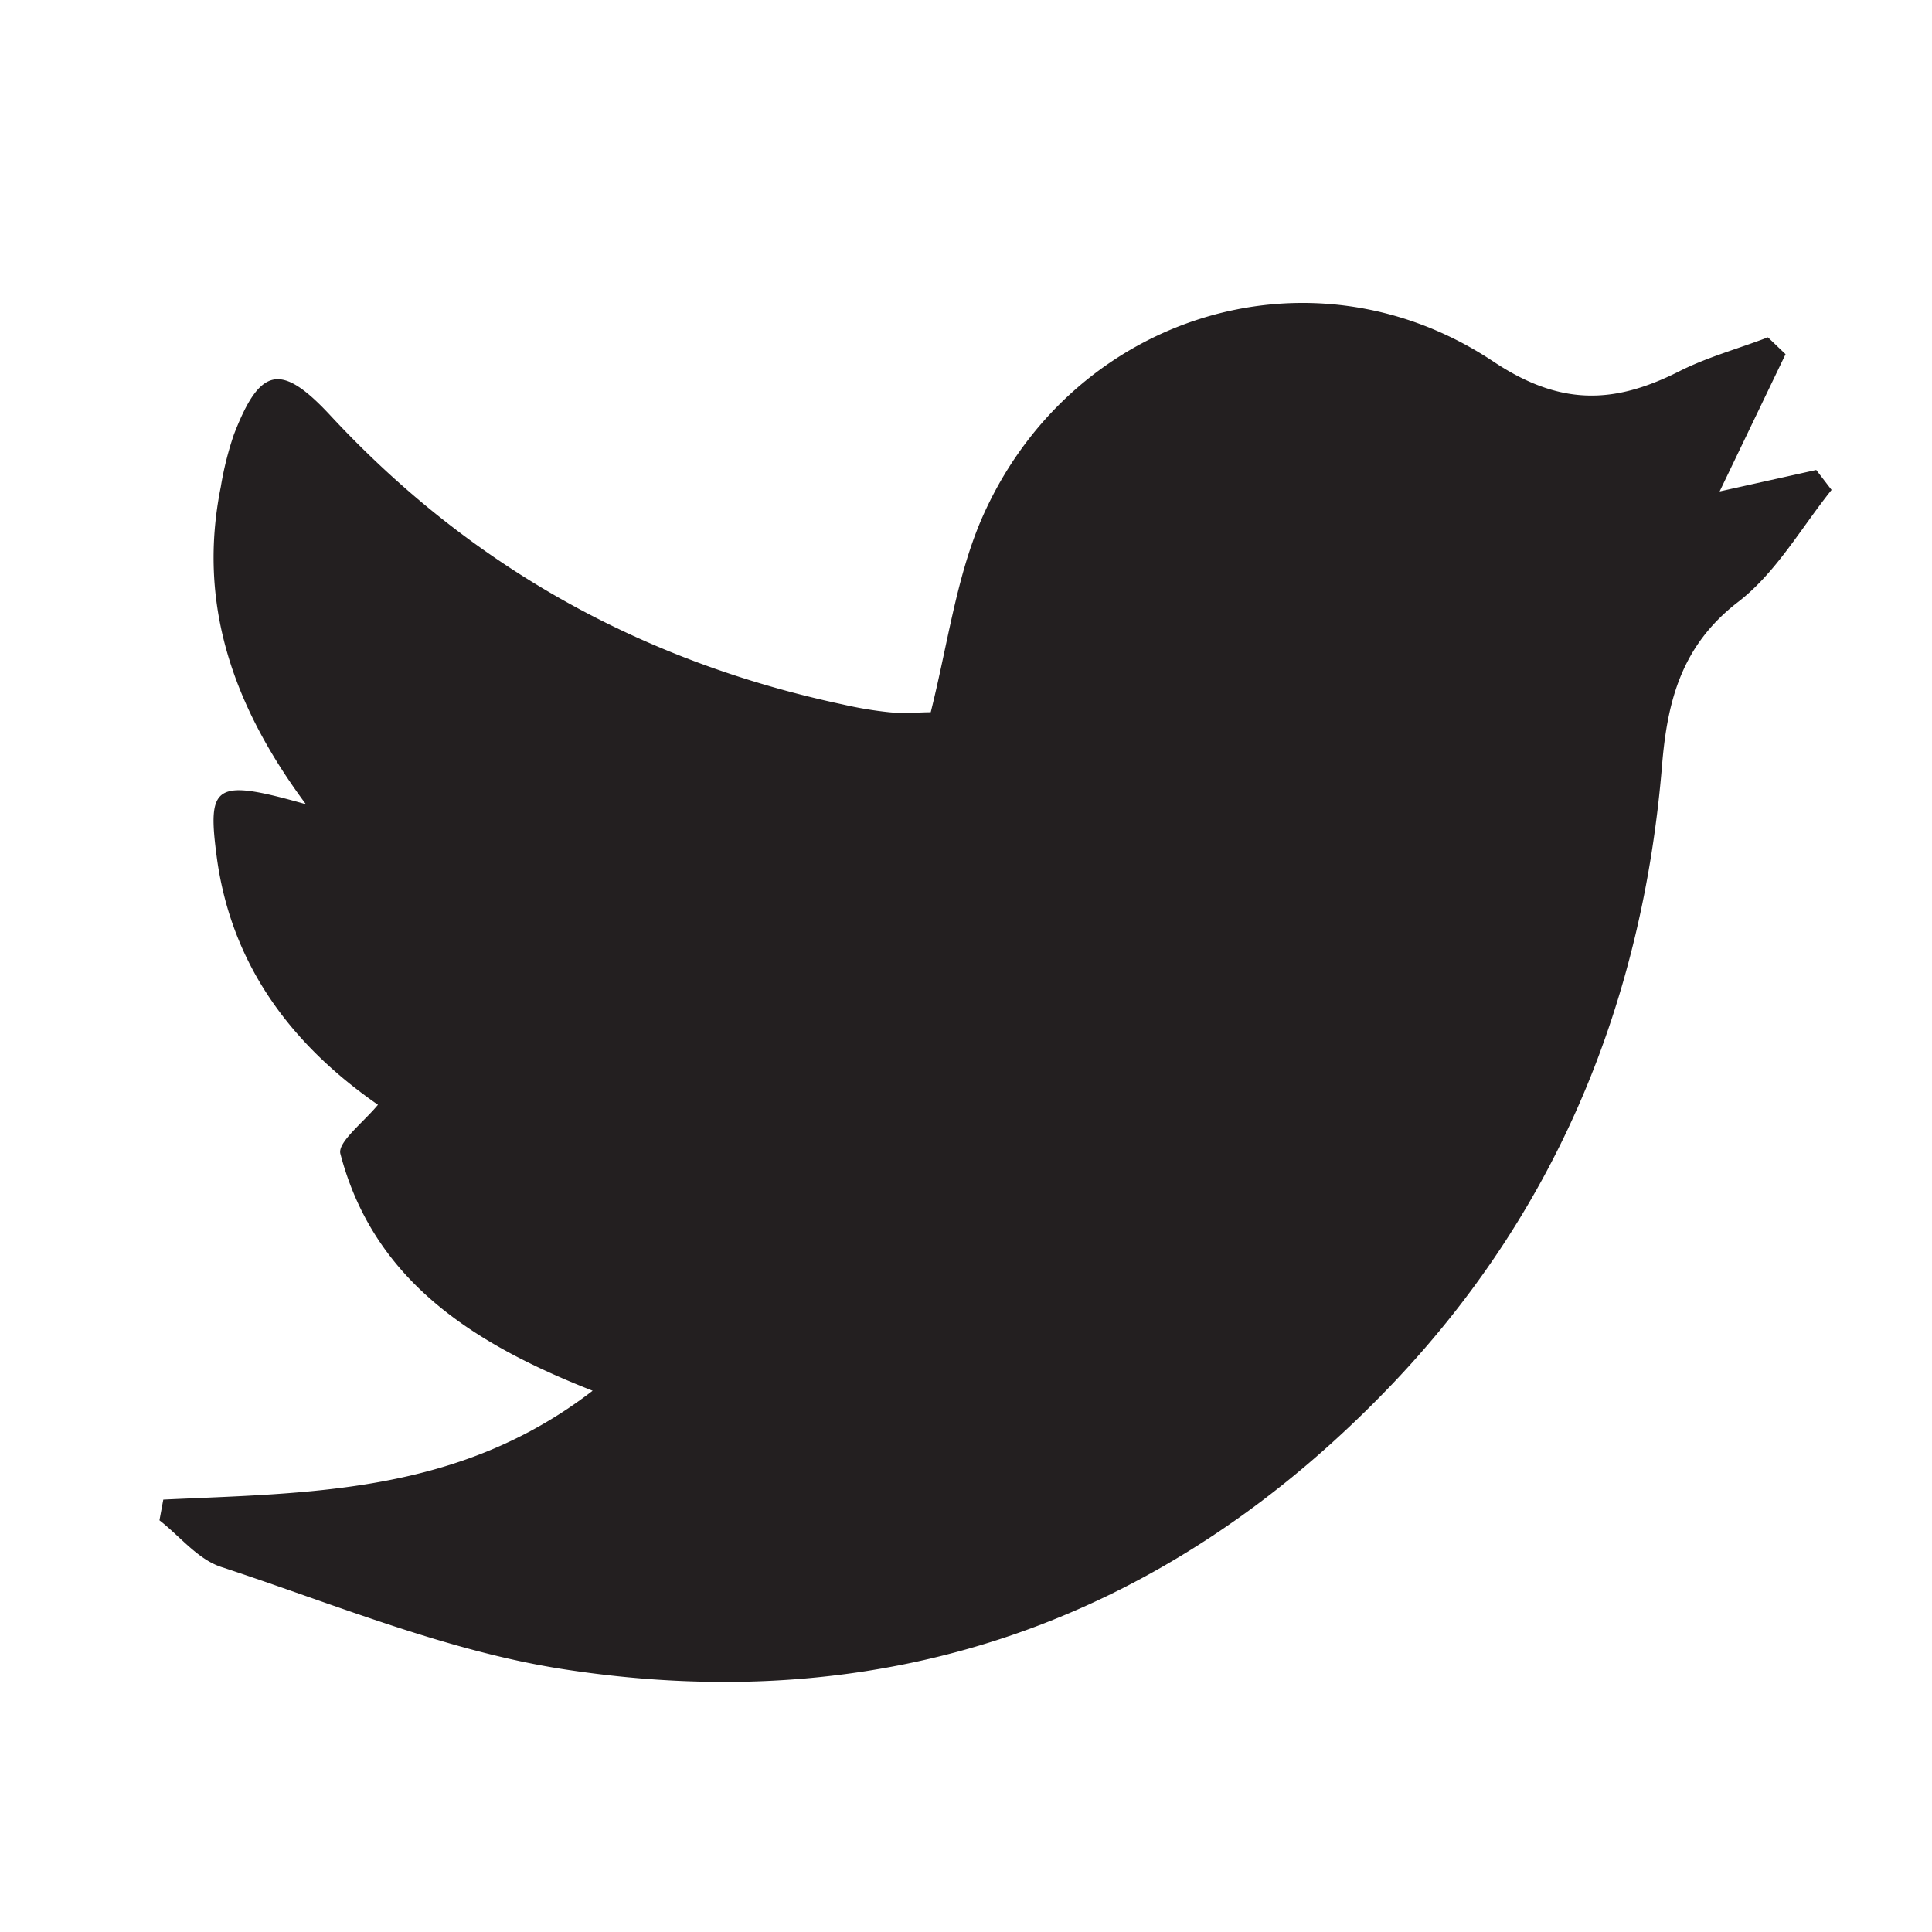 <svg id="Layer_1" data-name="Layer 1" xmlns="http://www.w3.org/2000/svg" width="252" height="252" viewBox="0 0 252 252"><title>twitter-icon</title><path d="M21.3,195.6c19.1-.9,38.5-.7,56-14.2-15.8-6.2-28.6-14.5-32.9-30.9-.4-1.5,3-4.1,4.9-6.4-10.8-7.5-19-17.7-21-32.1-1.3-9.7-.4-10.5,11.6-7.1C30.1,91.7,25.8,78.4,28.8,63.5a42.2,42.2,0,0,1,1.7-6.8c3.4-8.8,6.1-9.5,12.6-2.5C61.4,73.9,83.7,86.3,110,91.9a49.7,49.7,0,0,0,6,1c2,.2,3.9,0,5.4,0,2.2-8.8,3.3-17.3,6.5-24.9,11.4-26.7,42.8-36.8,66.8-20.9,8.8,5.9,15.8,5.6,24.2,1.4,3.7-1.9,7.8-3,11.7-4.5l2.3,2.2-8.6,17.9,12.6-2.8,2,2.6c-4,5-7.3,10.9-12.3,14.7-7.2,5.6-9.1,12.7-9.8,21.1-2.5,30.6-13.5,57.8-34.7,80.3-29.4,31.1-65.8,44.2-108.1,37.8-15.4-2.3-30.2-8.5-45.1-13.4-3.1-1-5.4-4-8.1-6.1Z" fill="#231f20"/></svg>
